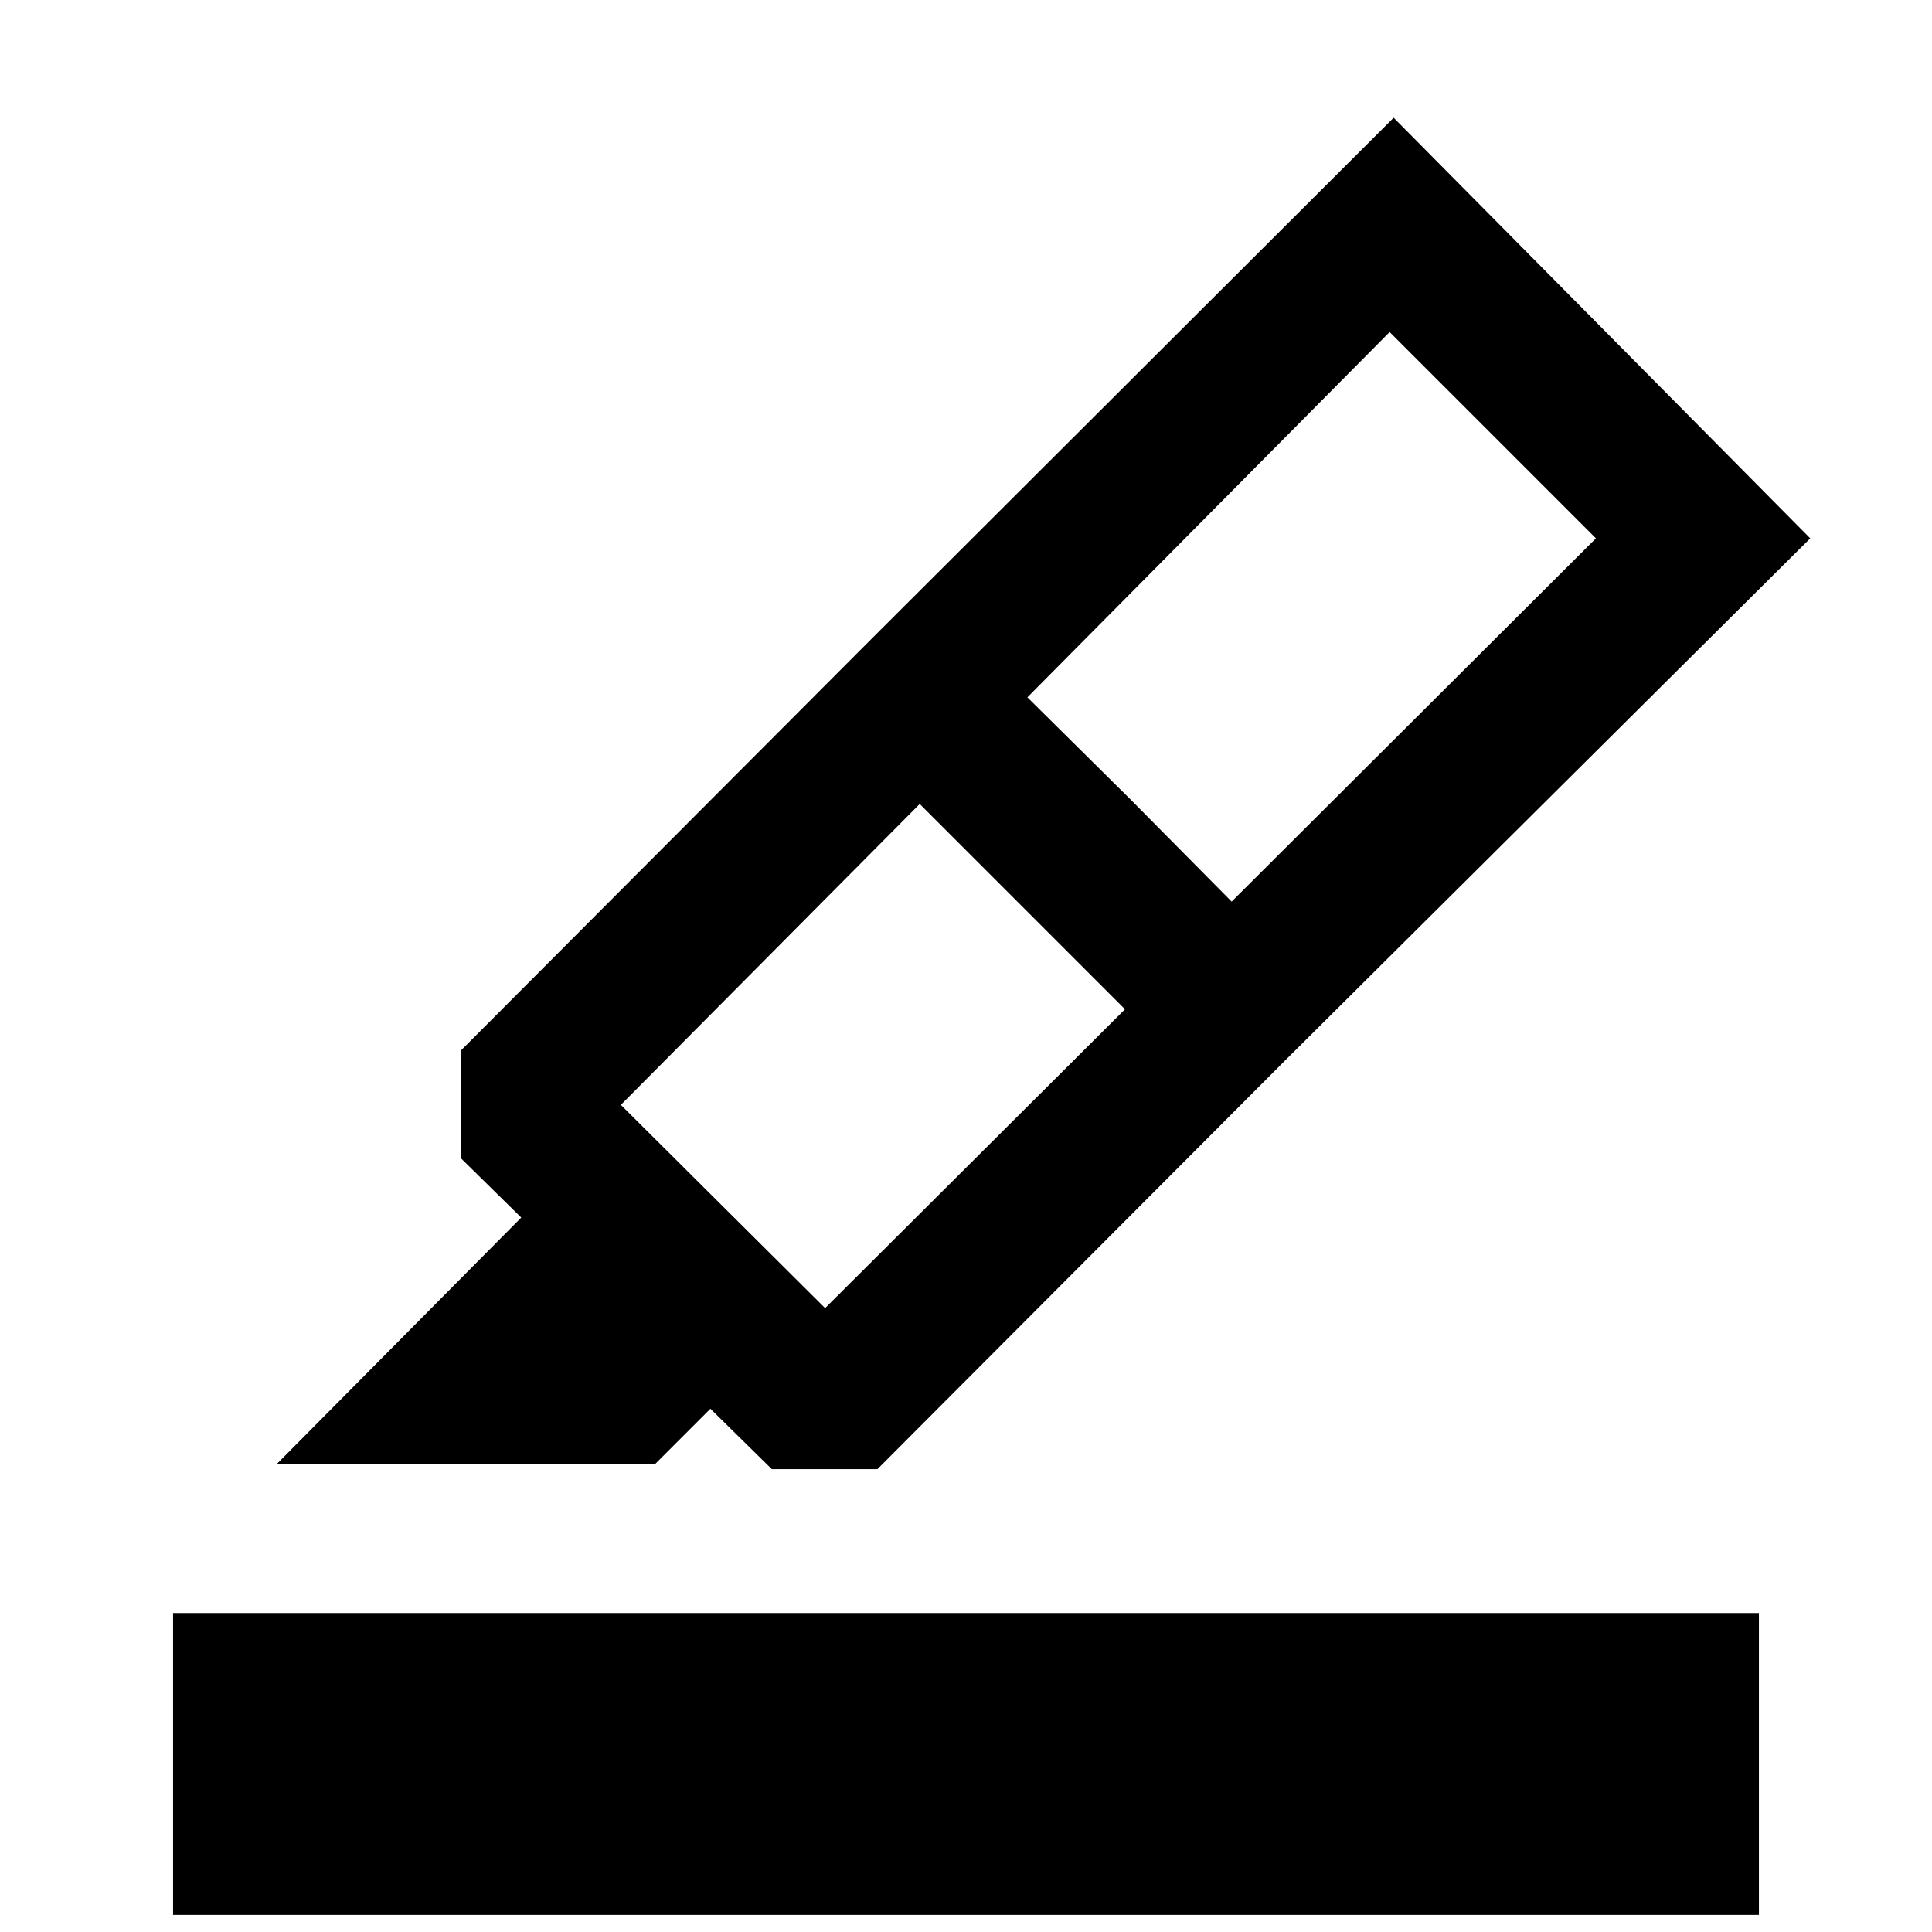 <svg xmlns="http://www.w3.org/2000/svg" height="24" viewBox="0 -960 960 960" width="24"><path d="M86-8.5v-150h788v150H86Zm473-450-51-51-51-51L308.5-411 410-310l149-148.5Zm-48.5-155 51 50.5 50.5 51 181-180.5L690.5-795l-180 181.5Zm-373 381L259-355l-30-29.5V-438l202-202.5L638.5-433 436-230h-52.5L353-260l-27.5 27.5h-188Zm293.5-408 261.5-261 207 209-261 259.5L431-640.5Z"/></svg>